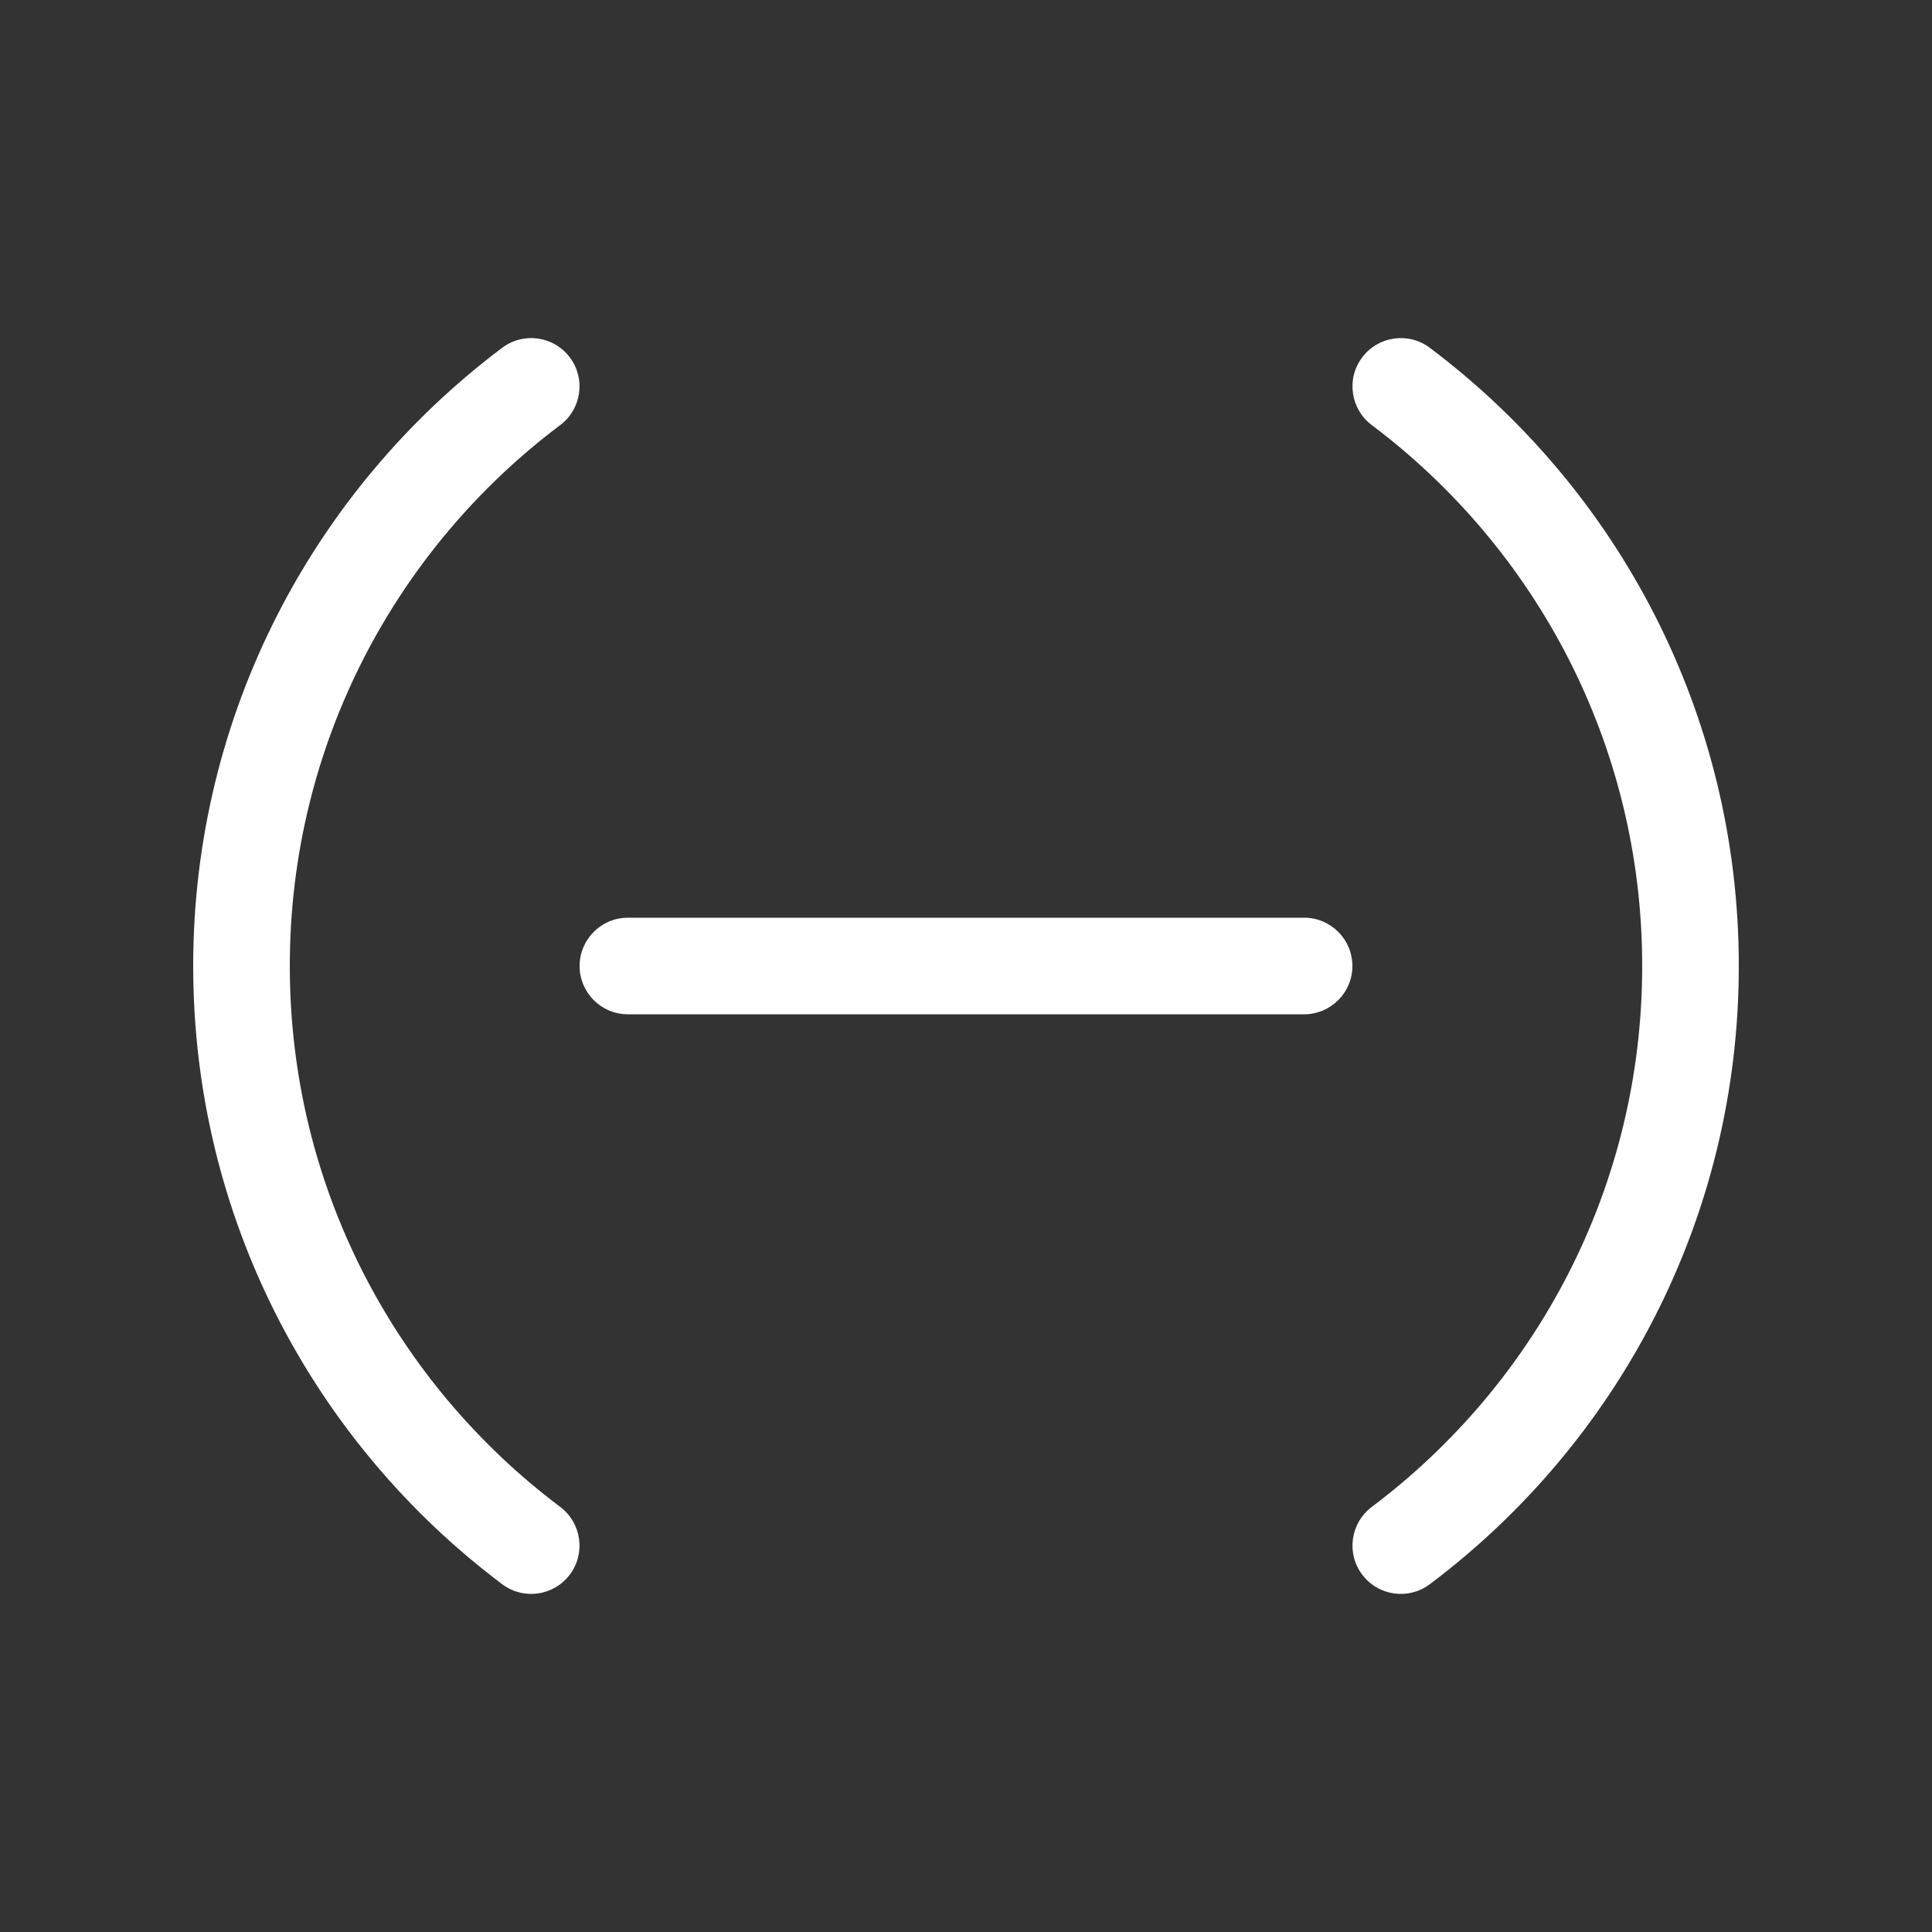 <svg width="20" height="20" viewBox="0 0 20 20" fill="none" xmlns="http://www.w3.org/2000/svg">
<rect x="0" y="0" width="20" height="20" fill="#333333" stroke="none"/>
<path d="M5.8 4.4C6.02 4.234 6.065 3.92 5.899 3.7C5.733 3.479 5.42 3.434 5.199 3.6C3.257 5.059 2 7.383 2 10C2 12.617 3.257 14.941 5.199 16.4C5.42 16.566 5.733 16.521 5.899 16.3C6.065 16.08 6.02 15.766 5.8 15.6C4.099 14.322 3 12.29 3 10C3 7.711 4.099 5.678 5.8 4.4ZM14.801 3.6C14.58 3.434 14.267 3.479 14.101 3.7C13.935 3.92 13.98 4.234 14.2 4.4C15.901 5.678 17 7.711 17 10C17 12.29 15.901 14.322 14.2 15.6C13.98 15.766 13.935 16.08 14.101 16.3C14.267 16.521 14.58 16.566 14.801 16.4C16.743 14.941 18 12.617 18 10C18 7.383 16.743 5.059 14.801 3.6ZM6.5 9.5C6.224 9.5 6 9.724 6 10C6 10.276 6.224 10.5 6.5 10.5H13.5C13.776 10.5 14 10.276 14 10C14 9.724 13.776 9.5 13.5 9.5H6.5Z" fill="#ffffff"/>
</svg>
